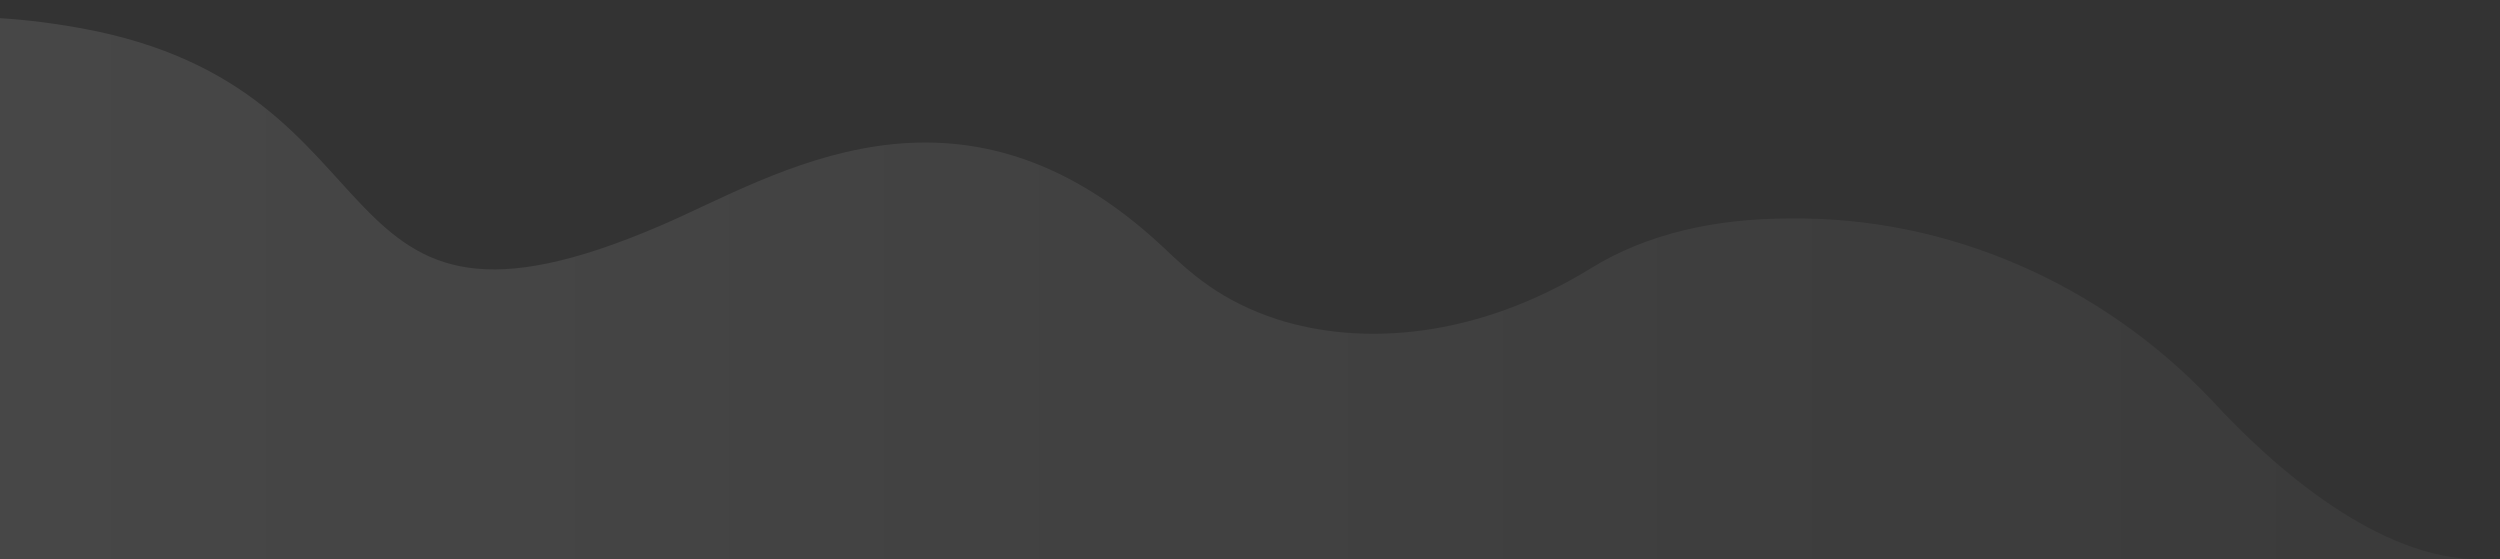<?xml version="1.0" encoding="utf-8"?>
<!-- Generator: Adobe Illustrator 23.0.0, SVG Export Plug-In . SVG Version: 6.00 Build 0)  -->
<svg version="1.1" baseProfile="basic" id="Layer_1"
	 xmlns="http://www.w3.org/2000/svg" xmlns:xlink="http://www.w3.org/1999/xlink" x="0px" y="0px" viewBox="0 0 220.8 49.4"
	 xml:space="preserve">
<rect x="0" y="0" width="220.8" height="49.4" fill="#333333" stroke="none"/>
<g>
	<defs>
		<rect id="SVGID_4_" width="220.8" height="49.4"/>
	</defs>
	<clipPath id="SVGID_2_">
		<use xlink:href="#SVGID_4_"  overflow="visible"/>
	</clipPath>
	<linearGradient id="SVGID_3_" gradientUnits="userSpaceOnUse" x1="-73.503" y1="25.444" x2="219.03" y2="25.444">
		<stop  offset="0" style="stop-color:#FFFFFF"/>
		<stop  offset="1" style="stop-color:#FFFFFF;stop-opacity:0.3"/>
	</linearGradient>
	<path opacity="0.12" clip-path="url(#SVGID_2_)" fill="url(#SVGID_3_)" d="M219,49.4H-73.5l2.9-1.2c8.3-3.5,14.7-9.8,20.8-16.4
		C-44,25.4-39,20.3-37.5,19C-26.6,9.2-17-1.9,7.2,2.5c29.5,5.4,19.9,30.9,51.2,17.4c10-4.3,26.2-15,44.3,1.9
		c2.5,2.4,5.2,4.8,10.1,6.4c7.5,2.4,17.6,1.7,27.7-4.5c5-3.1,11.1-4.4,17.5-4.4c14.1-0.2,27.6,5.8,37.3,16
		C200.9,41.4,210.1,49.4,219,49.4z"/>
</g>
</svg>
